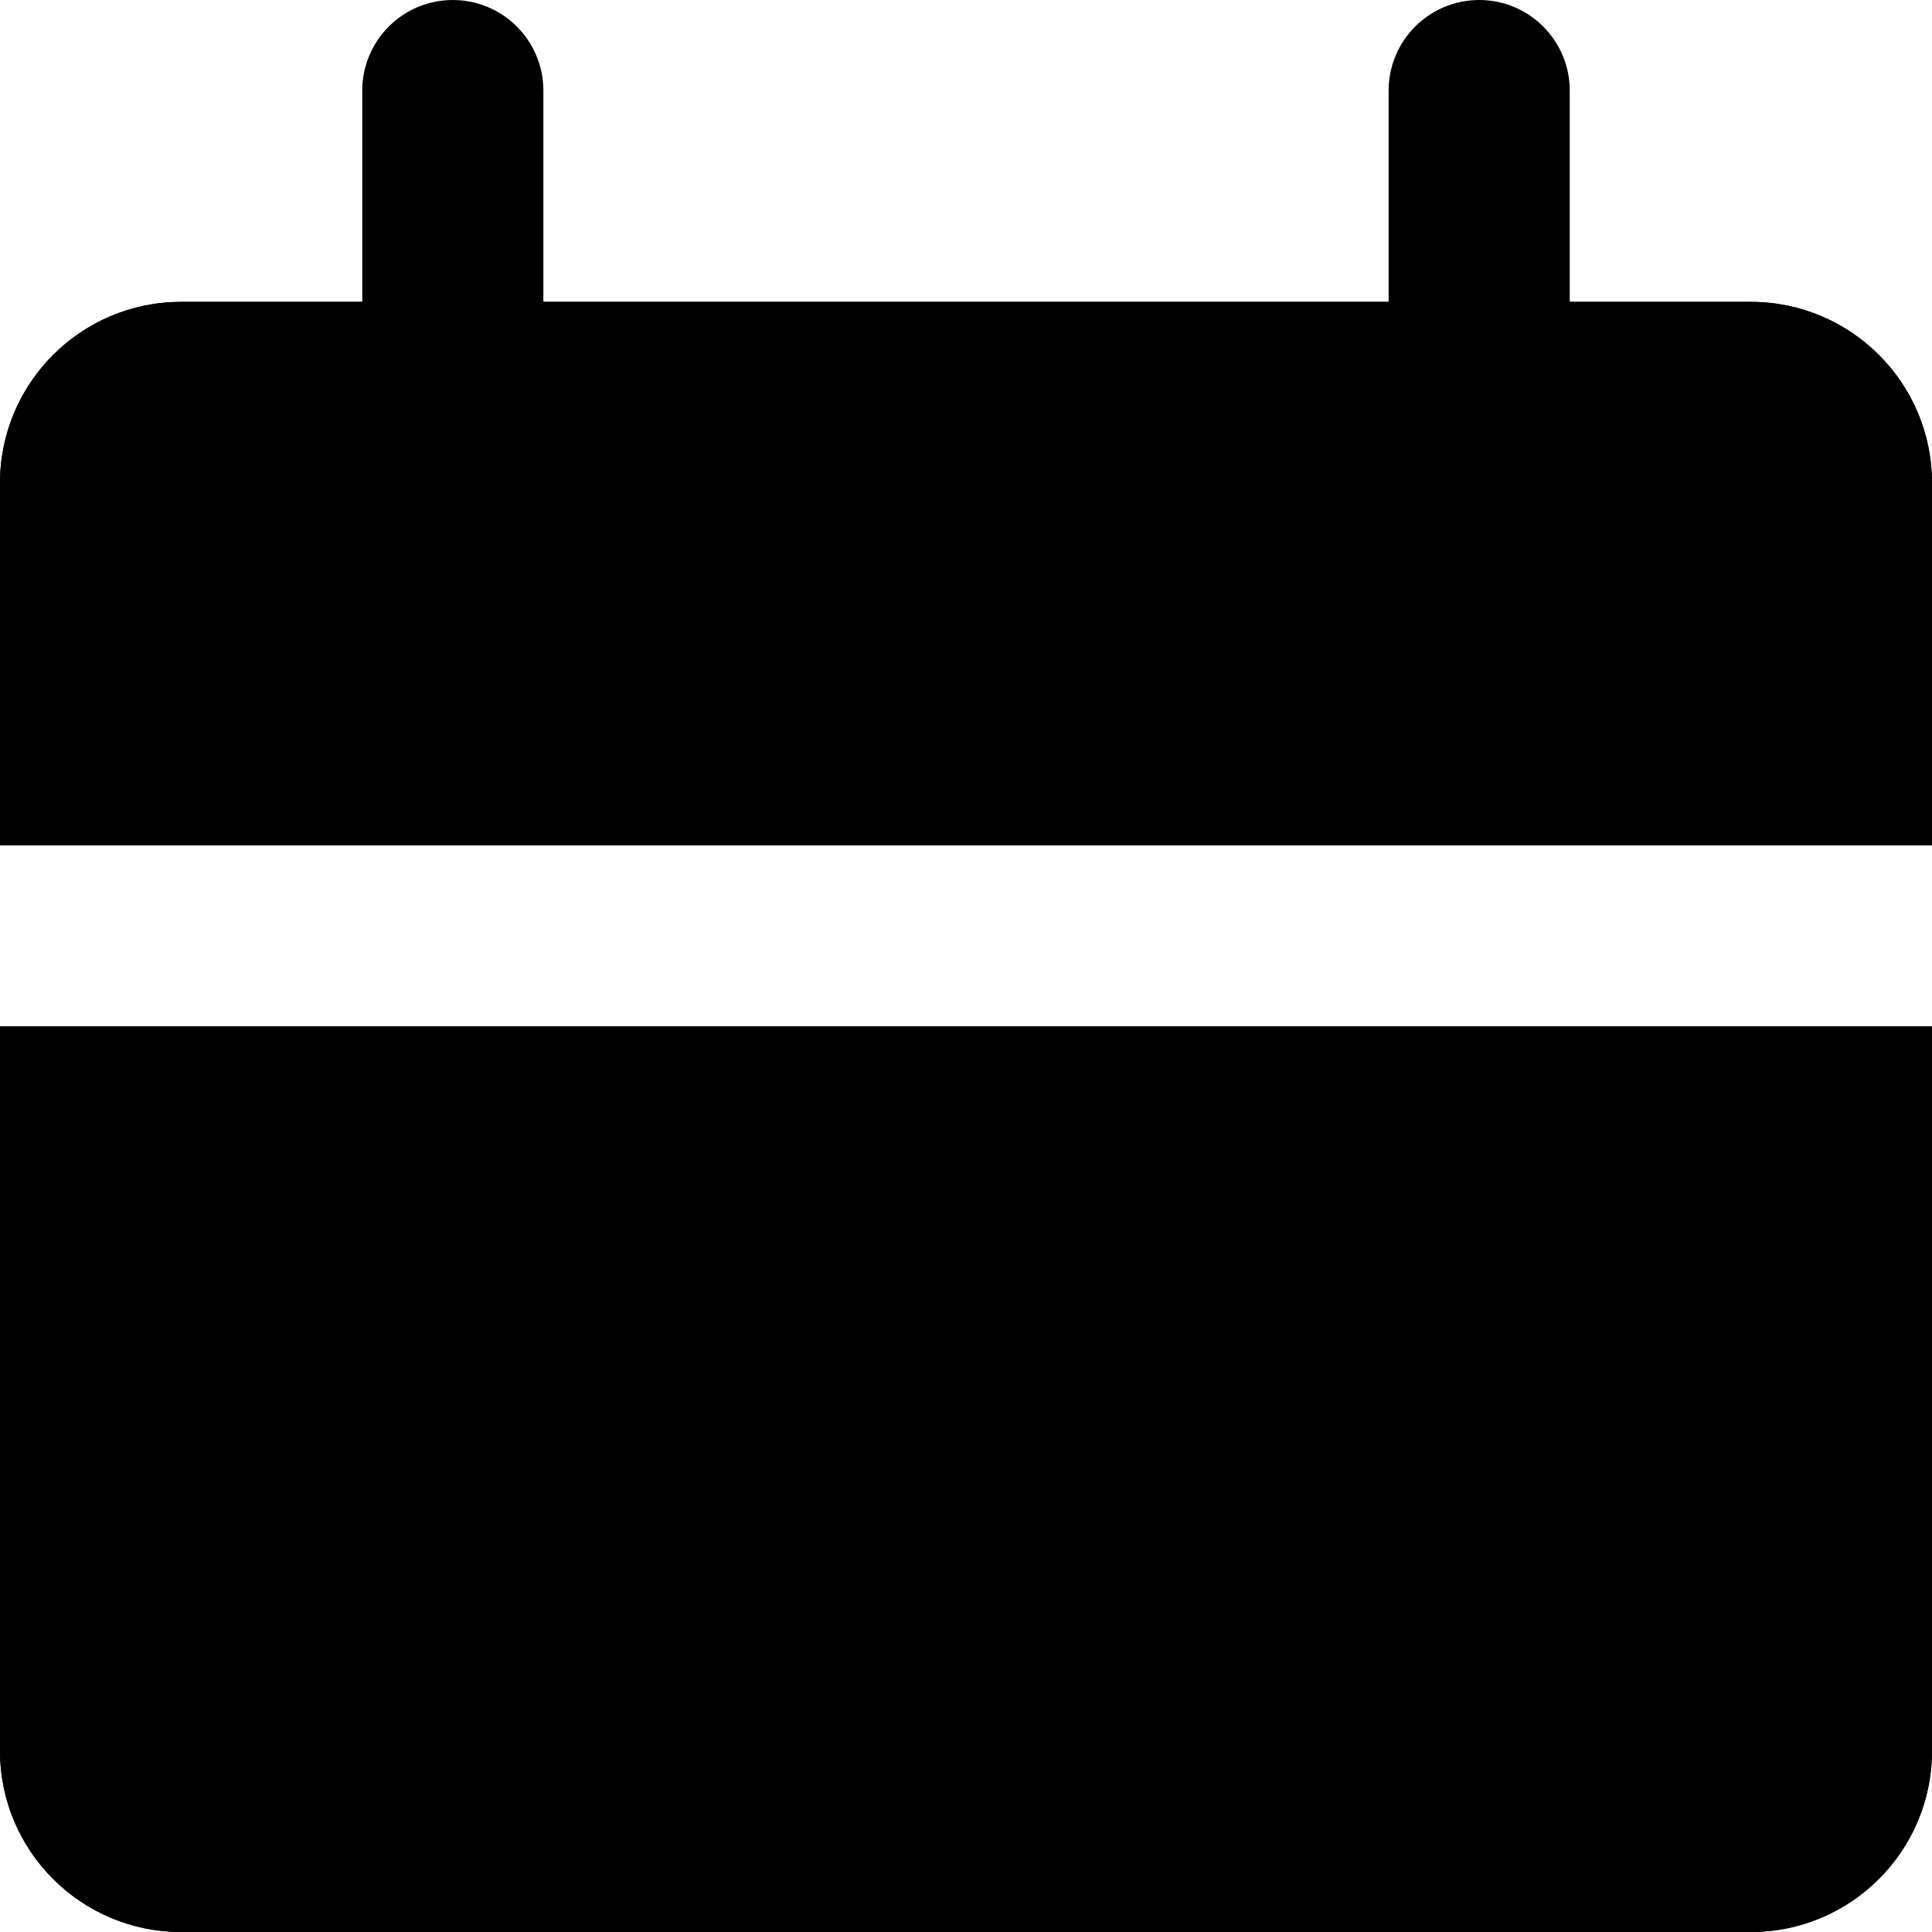 <svg  viewBox="0 0 12 12" fill="none" xmlns="http://www.w3.org/2000/svg">
    <path fill-rule="evenodd" clip-rule="evenodd" d="M2.812 6.10352e-05C3.123 6.10352e-05 3.375 0.252 3.375 0.563L3.375 3.188C3.375 3.498 3.123 3.75 2.812 3.75C2.502 3.75 2.25 3.498 2.25 3.188V0.563C2.25 0.252 2.502 6.10352e-05 2.812 6.10352e-05Z" fill="currentColor"/>
    <path fill-rule="evenodd" clip-rule="evenodd" d="M9.188 6.10352e-05C9.498 6.10352e-05 9.75 0.252 9.75 0.563V3.188C9.75 3.498 9.498 3.75 9.188 3.75C8.877 3.75 8.625 3.498 8.625 3.188V0.563C8.625 0.252 8.877 6.10352e-05 9.188 6.10352e-05Z" fill="currentColor"/>
    <path fill-rule="evenodd" clip-rule="evenodd" d="M1.125 1.875C0.504 1.875 0 2.379 0 3V5.25H12V3C12 2.379 11.496 1.875 10.875 1.875H1.125ZM12 6.375H0V10.875C0 11.496 0.504 12 1.125 12H10.875C11.496 12 12 11.496 12 10.875V6.375Z" fill="currentColor"/>
    <path fill-rule="evenodd" clip-rule="evenodd" d="M1.125 2.625C0.918 2.625 0.75 2.793 0.75 3V4.5H11.25V3C11.25 2.793 11.082 2.625 10.875 2.625H1.125ZM12 3C12 2.379 11.496 1.875 10.875 1.875H1.125C0.504 1.875 0 2.379 0 3V5.25H12V3ZM0 6.375H12V10.875C12 11.496 11.496 12 10.875 12H1.125C0.504 12 0 11.496 0 10.875V6.375ZM11.25 7.125H0.75V10.875C0.75 11.082 0.918 11.25 1.125 11.25H10.875C11.082 11.25 11.25 11.082 11.25 10.875V7.125Z" fill="currentColor"/>
</svg>
